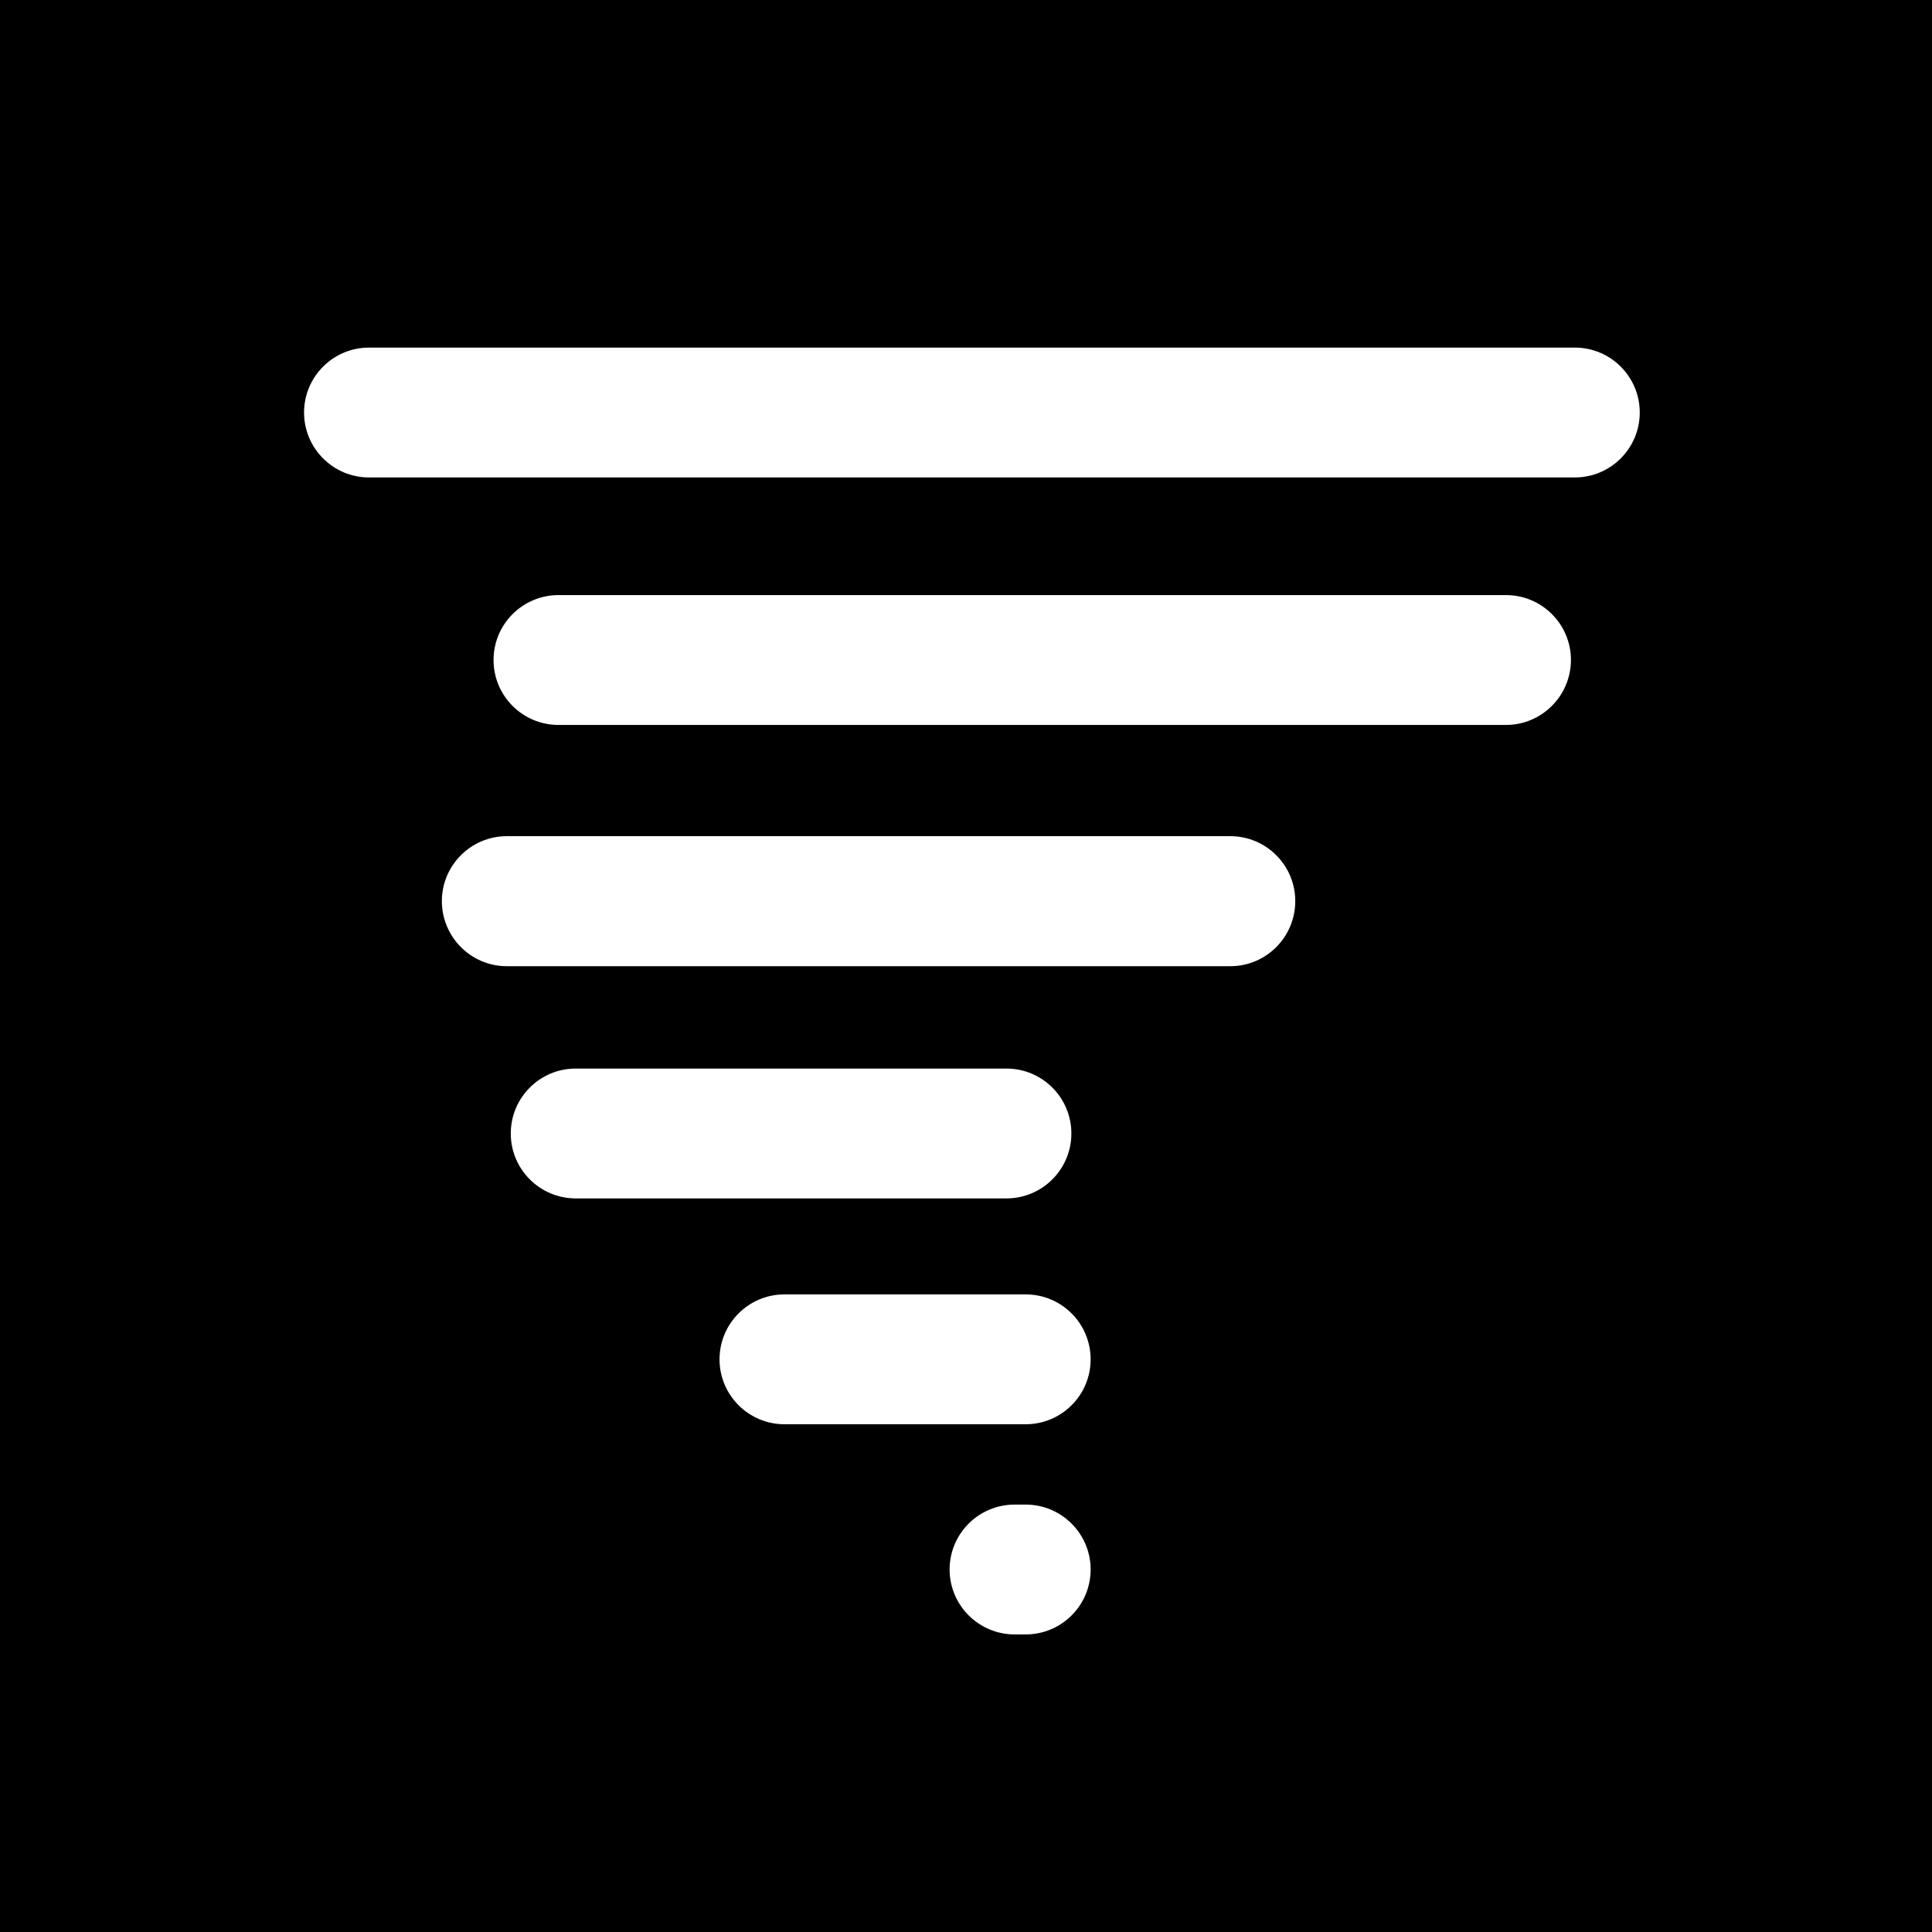 <?xml version="1.0" encoding="utf-8"?>
<!-- Generator: Adobe Illustrator 15.1.0, SVG Export Plug-In . SVG Version: 6.00 Build 0)  -->
<!DOCTYPE svg PUBLIC "-//W3C//DTD SVG 1.1//EN" "http://www.w3.org/Graphics/SVG/1.1/DTD/svg11.dtd">
<svg version="1.1"
	 id="Layer_1" sodipodi:docname="ecobee.svg" inkscape:version="0.48.2 r9819" xmlns:sodipodi="http://sodipodi.sourceforge.net/DTD/sodipodi-0.dtd" xmlns:inkscape="http://www.inkscape.org/namespaces/inkscape" xmlns:rdf="http://www.w3.org/1999/02/22-rdf-syntax-ns#" xmlns:svg="http://www.w3.org/2000/svg" xmlns:cc="http://creativecommons.org/ns#" xmlns:dc="http://purl.org/dc/elements/1.1/"
	 xmlns="http://www.w3.org/2000/svg" xmlns:xlink="http://www.w3.org/1999/xlink" x="0px" y="0px" width="44.637px"
	 height="44.637px" viewBox="0 0 44.637 44.637" enable-background="new 0 0 44.637 44.637" xml:space="preserve">
<path d="M-0.1,0v44.73h44.737V0H-0.1z M11.801,26.188c0-0.828,0.672-1.5,1.5-1.5h9.952c0.828,0,1.5,0.672,1.5,1.5
	s-0.672,1.5-1.5,1.5h-9.952C12.473,27.688,11.801,27.016,11.801,26.188z M23.698,37.762h-0.255c-0.828,0-1.503-0.672-1.503-1.5
	s0.672-1.5,1.503-1.5h0.255c0.826,0,1.5,0.672,1.5,1.5S24.526,37.762,23.698,37.762z M23.698,32.906h-5.574
	c-0.828,0-1.5-0.673-1.5-1.5c0-0.828,0.672-1.5,1.5-1.5h5.574c0.828,0,1.5,0.672,1.5,1.5C25.198,32.234,24.526,32.906,23.698,32.906
	z M28.426,22.323H11.709c-0.828,0-1.5-0.675-1.5-1.504c0-0.826,0.672-1.5,1.5-1.5h16.717c0.829,0,1.5,0.674,1.5,1.5
	C29.926,21.649,29.254,22.323,28.426,22.323z M34.795,16.749H12.903c-0.827,0-1.5-0.671-1.5-1.5c0-0.828,0.673-1.5,1.5-1.5h21.892
	c0.828,0,1.5,0.672,1.5,1.5C36.293,16.077,35.621,16.749,34.795,16.749z M36.385,11.031H8.525c-0.827,0-1.5-0.673-1.5-1.5
	c0-0.828,0.673-1.5,1.5-1.5h27.86c0.828,0,1.5,0.672,1.5,1.5C37.885,10.358,37.213,11.031,36.385,11.031z"/>
</svg>
